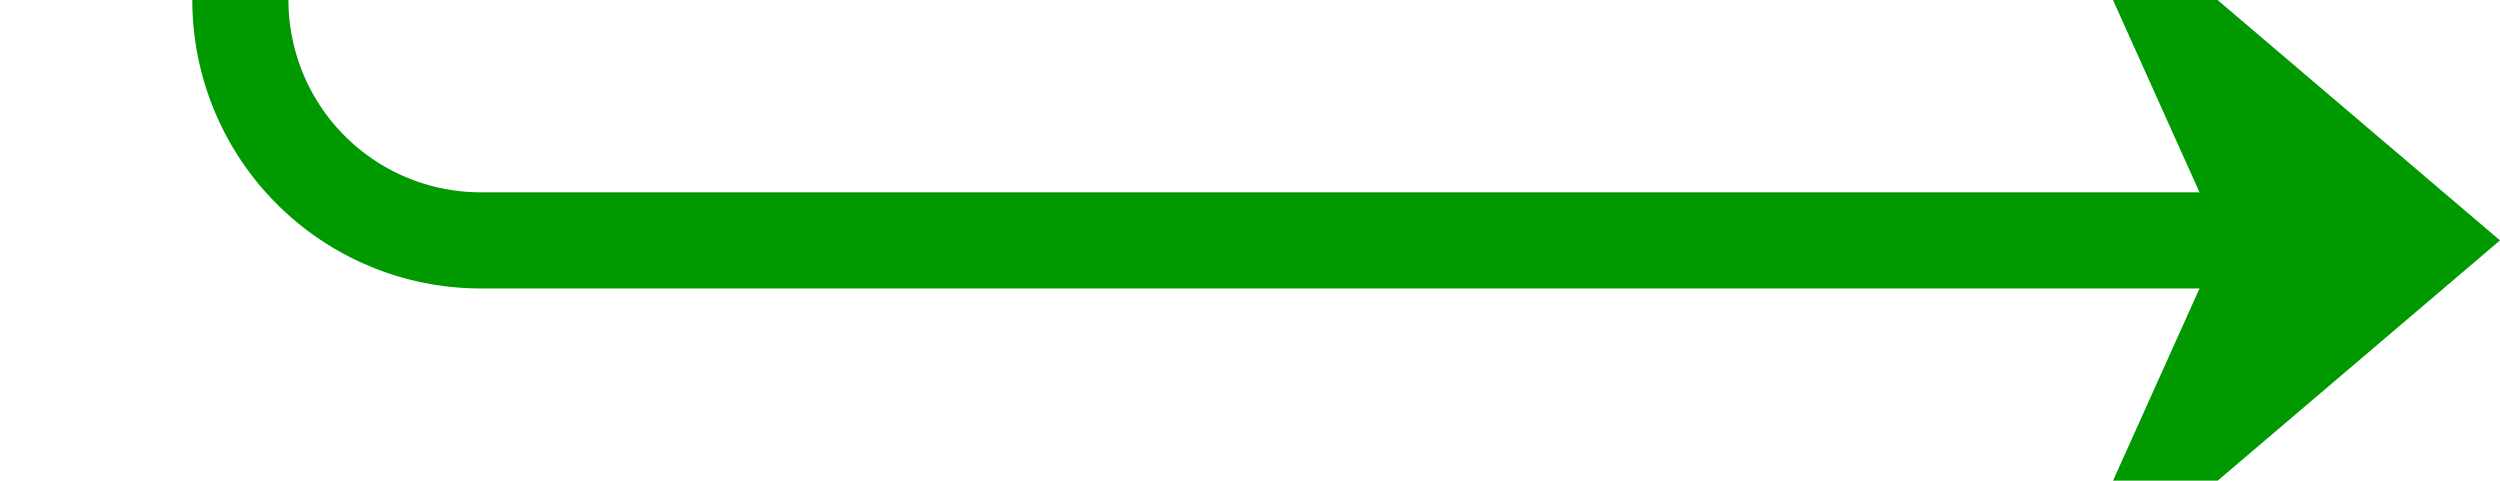 ﻿<?xml version="1.0" encoding="utf-8"?>
<svg version="1.1" xmlns:xlink="http://www.w3.org/1999/xlink" width="52px" height="10px" preserveAspectRatio="xMinYMid meet" viewBox="535 348  52 8" xmlns="http://www.w3.org/2000/svg">
  <defs>
    <mask fill="white" id="clip5">
      <path d="M 497.5 210  L 582.5 210  L 582.5 250  L 497.5 250  Z M 497.5 106  L 604 106  L 604 369  L 497.5 369  Z " fill-rule="evenodd" />
    </mask>
  </defs>
  <path d="M 587 109  L 545 109  A 5 5 0 0 0 540 114 L 540 347  A 5 5 0 0 0 545 352 L 585 352  " stroke-width="2" stroke="#009900" fill="none" mask="url(#clip5)" />
  <path d="M 577.6 360  L 587 352  L 577.6 344  L 581.2 352  L 577.6 360  Z " fill-rule="nonzero" fill="#009900" stroke="none" mask="url(#clip5)" />
</svg>